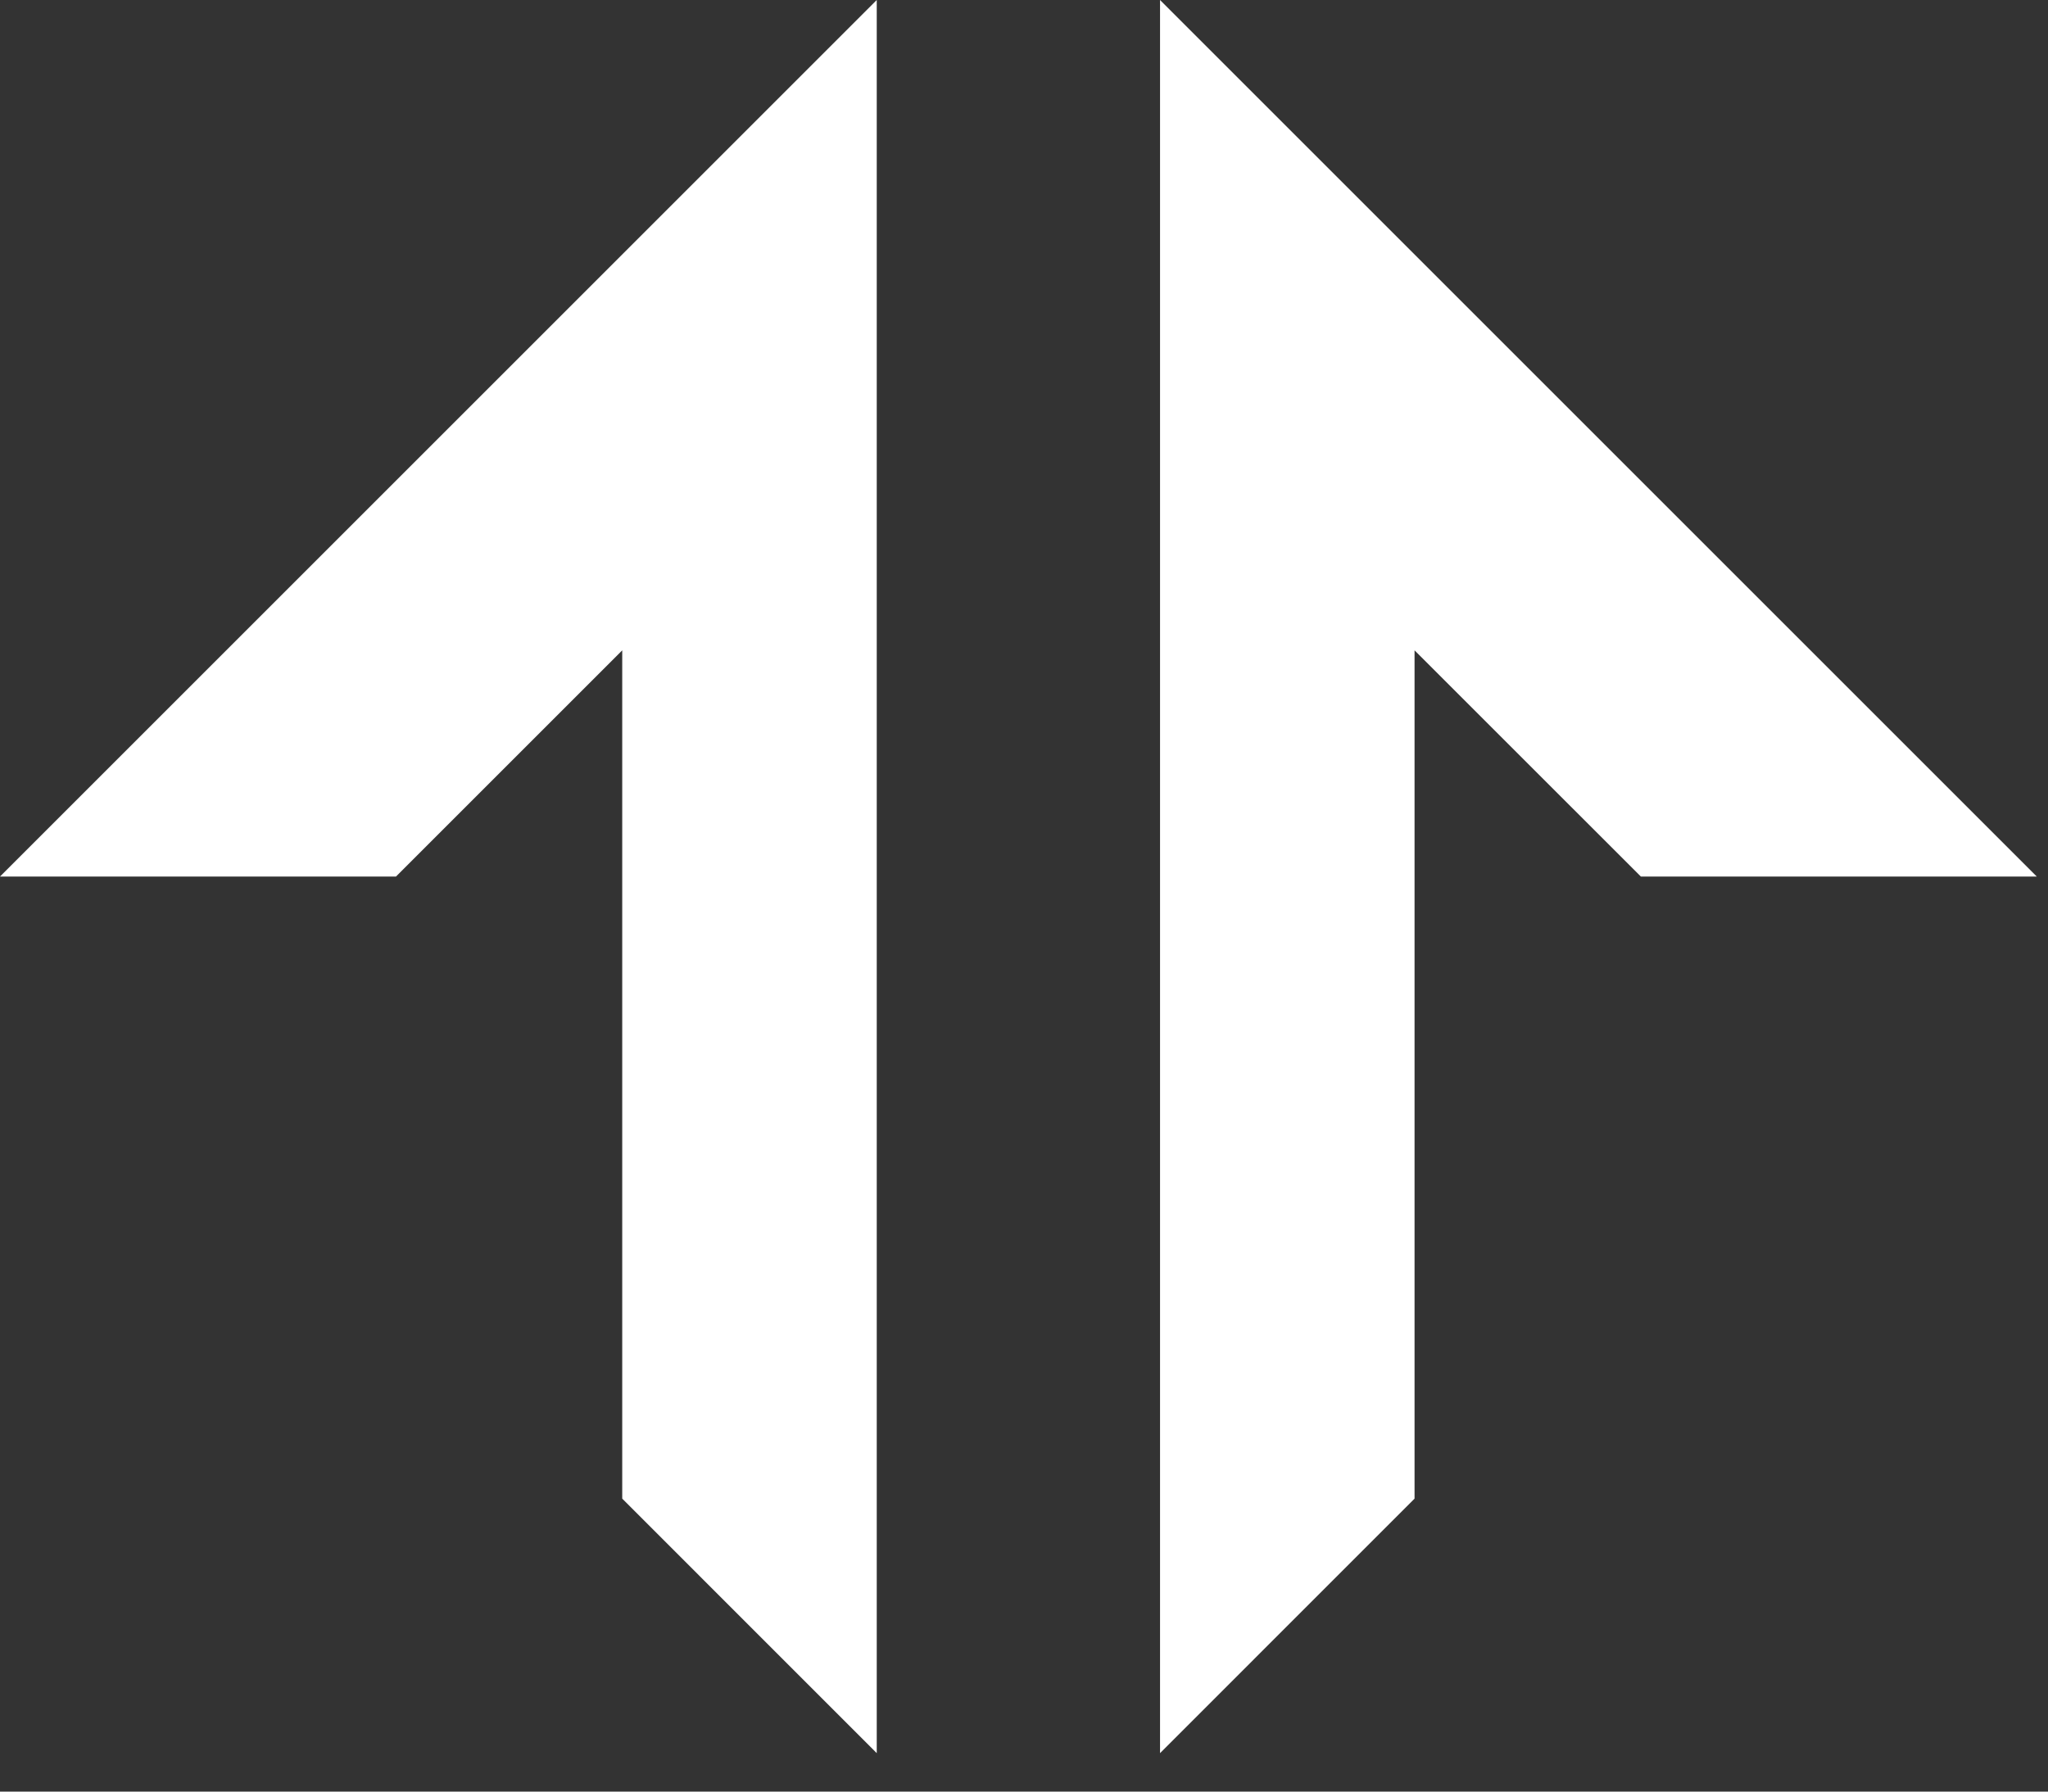 <svg width="40" height="35" viewBox="0 0 40 35" fill="none" xmlns="http://www.w3.org/2000/svg">
<rect x="0" y="0" width="40" height="35" fill="#333333" stroke="none"/>
<path d="M17.124 0L0 17.124H7.734L12.153 12.705V29.277L17.124 34.249V0Z" fill="white"/>
<path d="M22.657 0L39.781 17.124H32.048L27.628 12.705V29.277L22.657 34.249V0Z" fill="white"/>
</svg>
